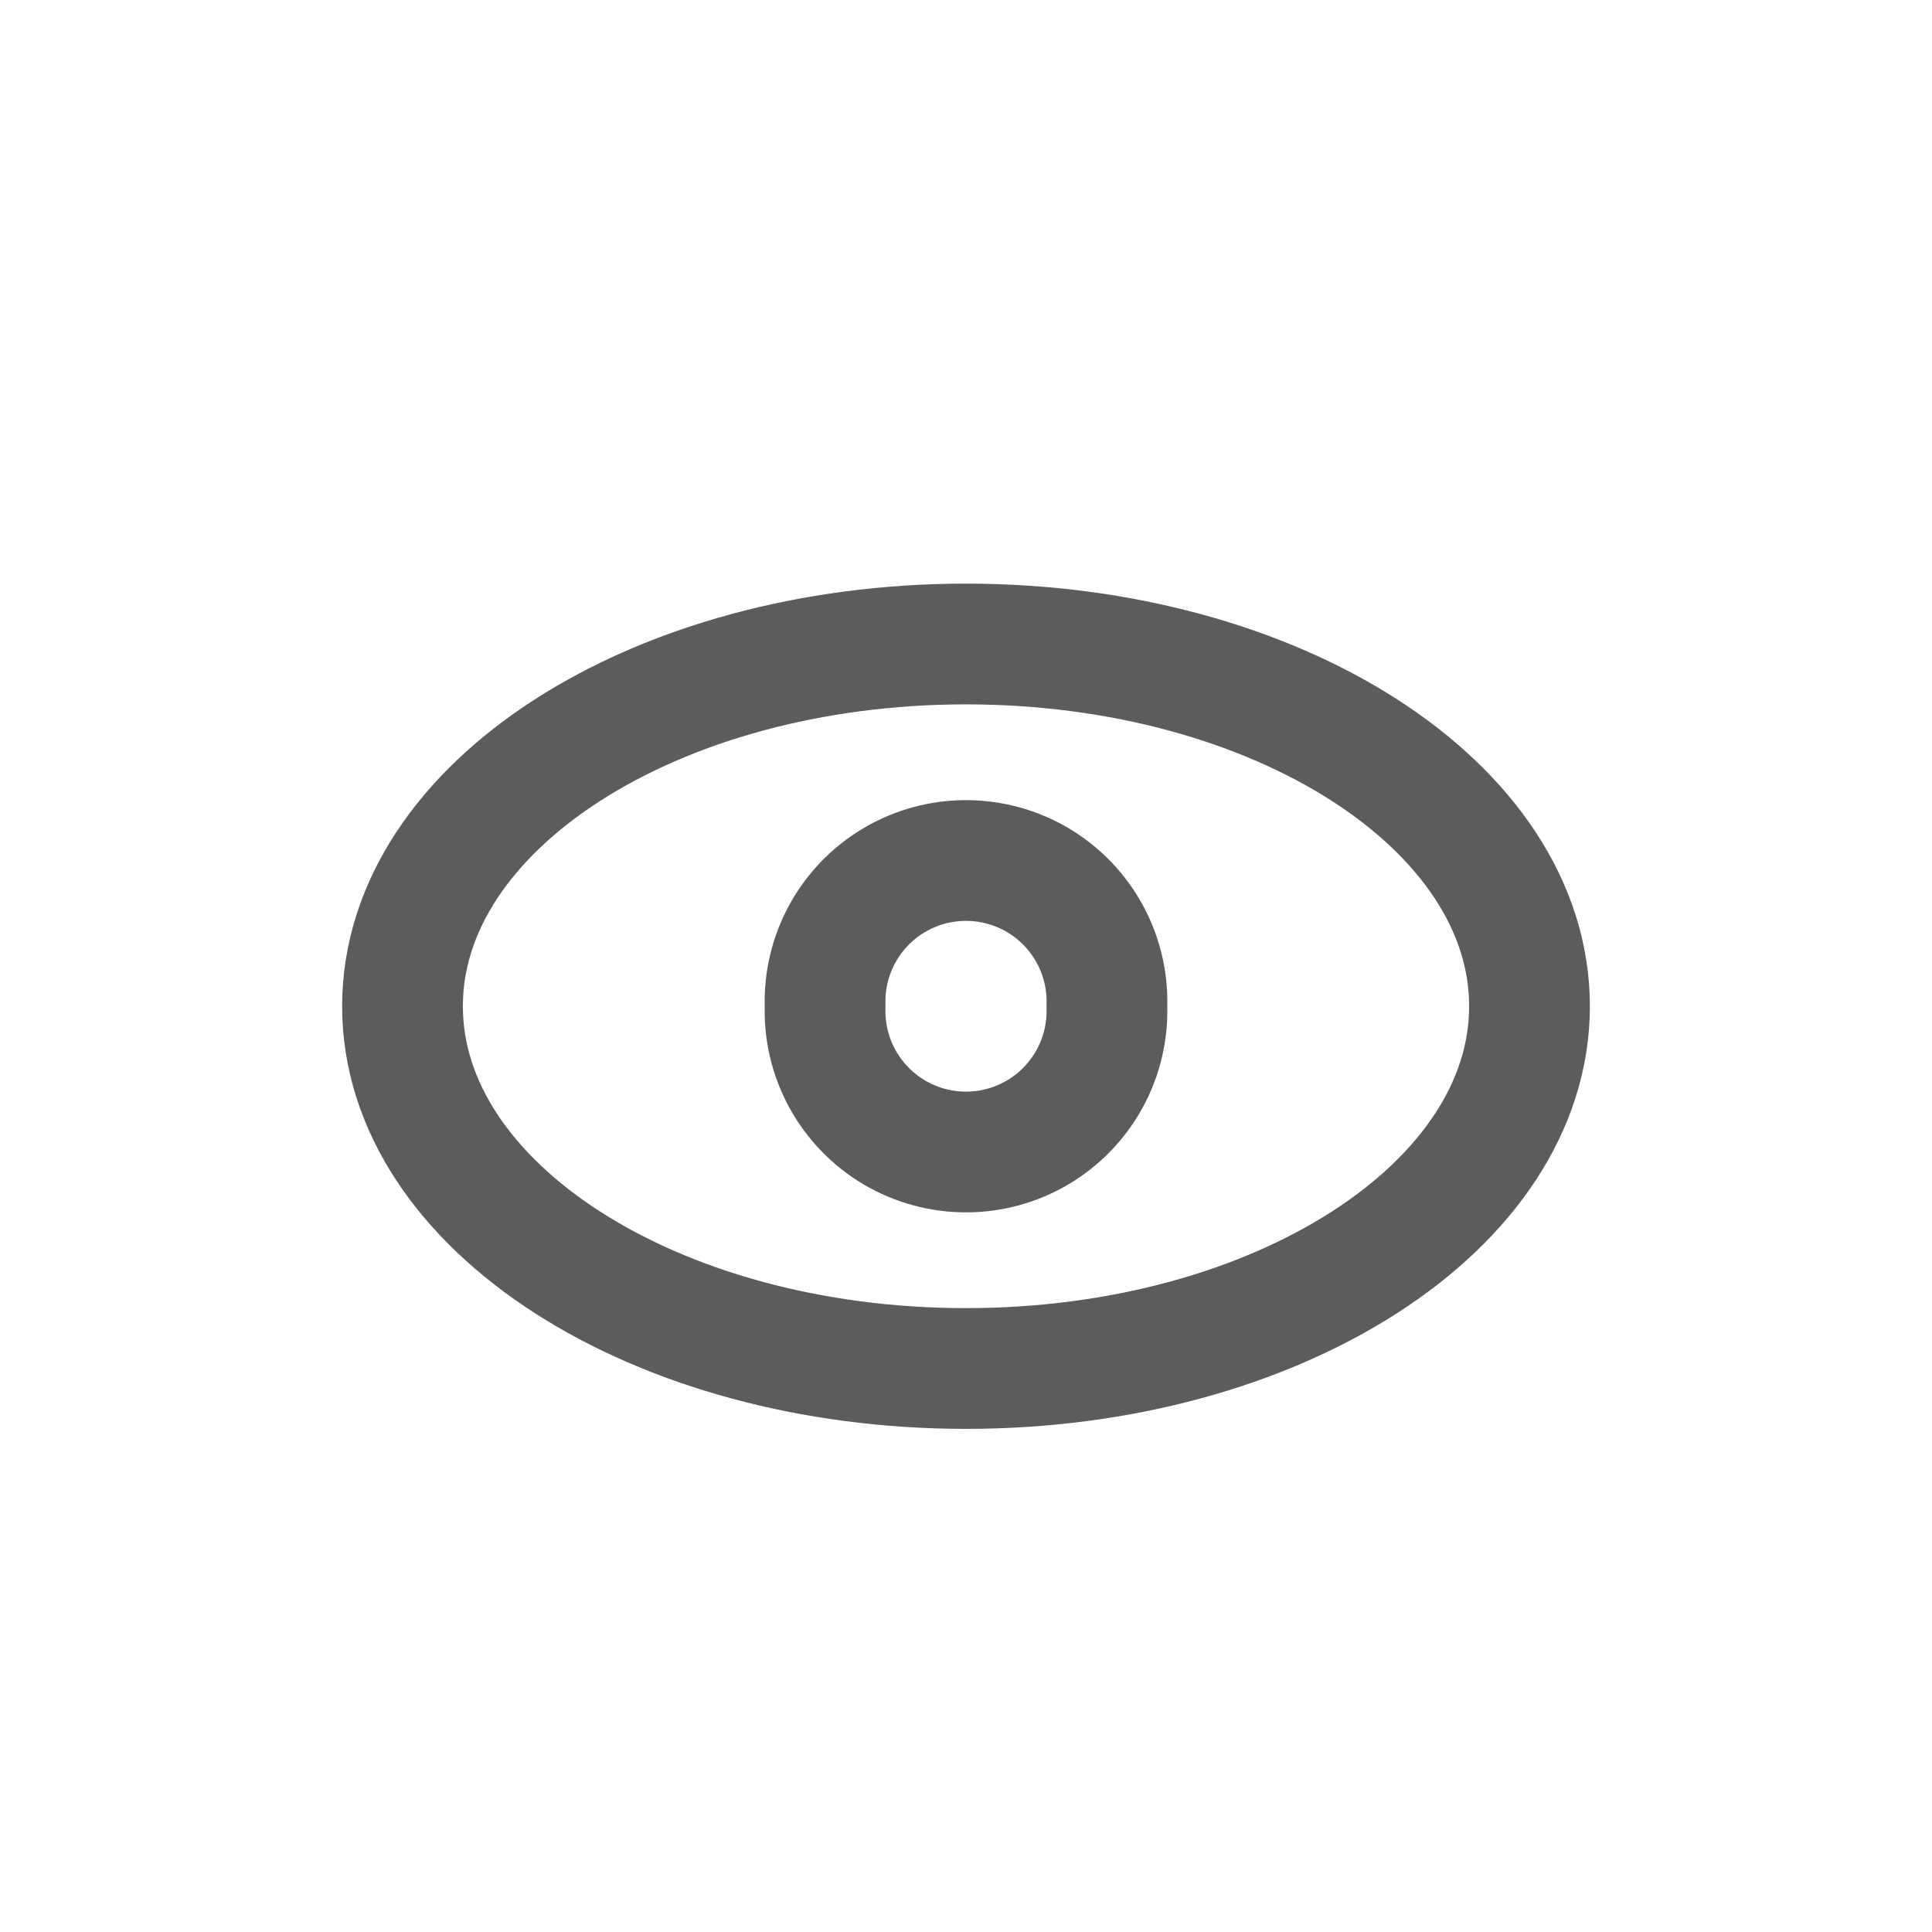 <svg width="24" height="24" viewBox="0 0 24 24" fill="none" xmlns="http://www.w3.org/2000/svg">
<path fill-rule="evenodd" clip-rule="evenodd" d="M19 12.5C19 14.985 15.866 17 12 17C8.134 17 5 14.985 5 12.5C5 10.015 8.134 8 12 8C15.866 8 19 10.015 19 12.5Z" stroke="#5C5C5C" stroke-width="1.5" stroke-linecap="round" stroke-linejoin="round"/>
<path fill-rule="evenodd" clip-rule="evenodd" d="M13.75 12.5C13.772 13.139 13.443 13.739 12.893 14.066C12.342 14.392 11.658 14.392 11.107 14.066C10.557 13.739 10.228 13.139 10.25 12.5C10.228 11.861 10.557 11.26 11.107 10.934C11.658 10.608 12.342 10.608 12.893 10.934C13.443 11.26 13.772 11.861 13.75 12.5V12.5Z" stroke="#5C5C5C" stroke-width="1.5" stroke-linecap="round" stroke-linejoin="round"/>
</svg>
